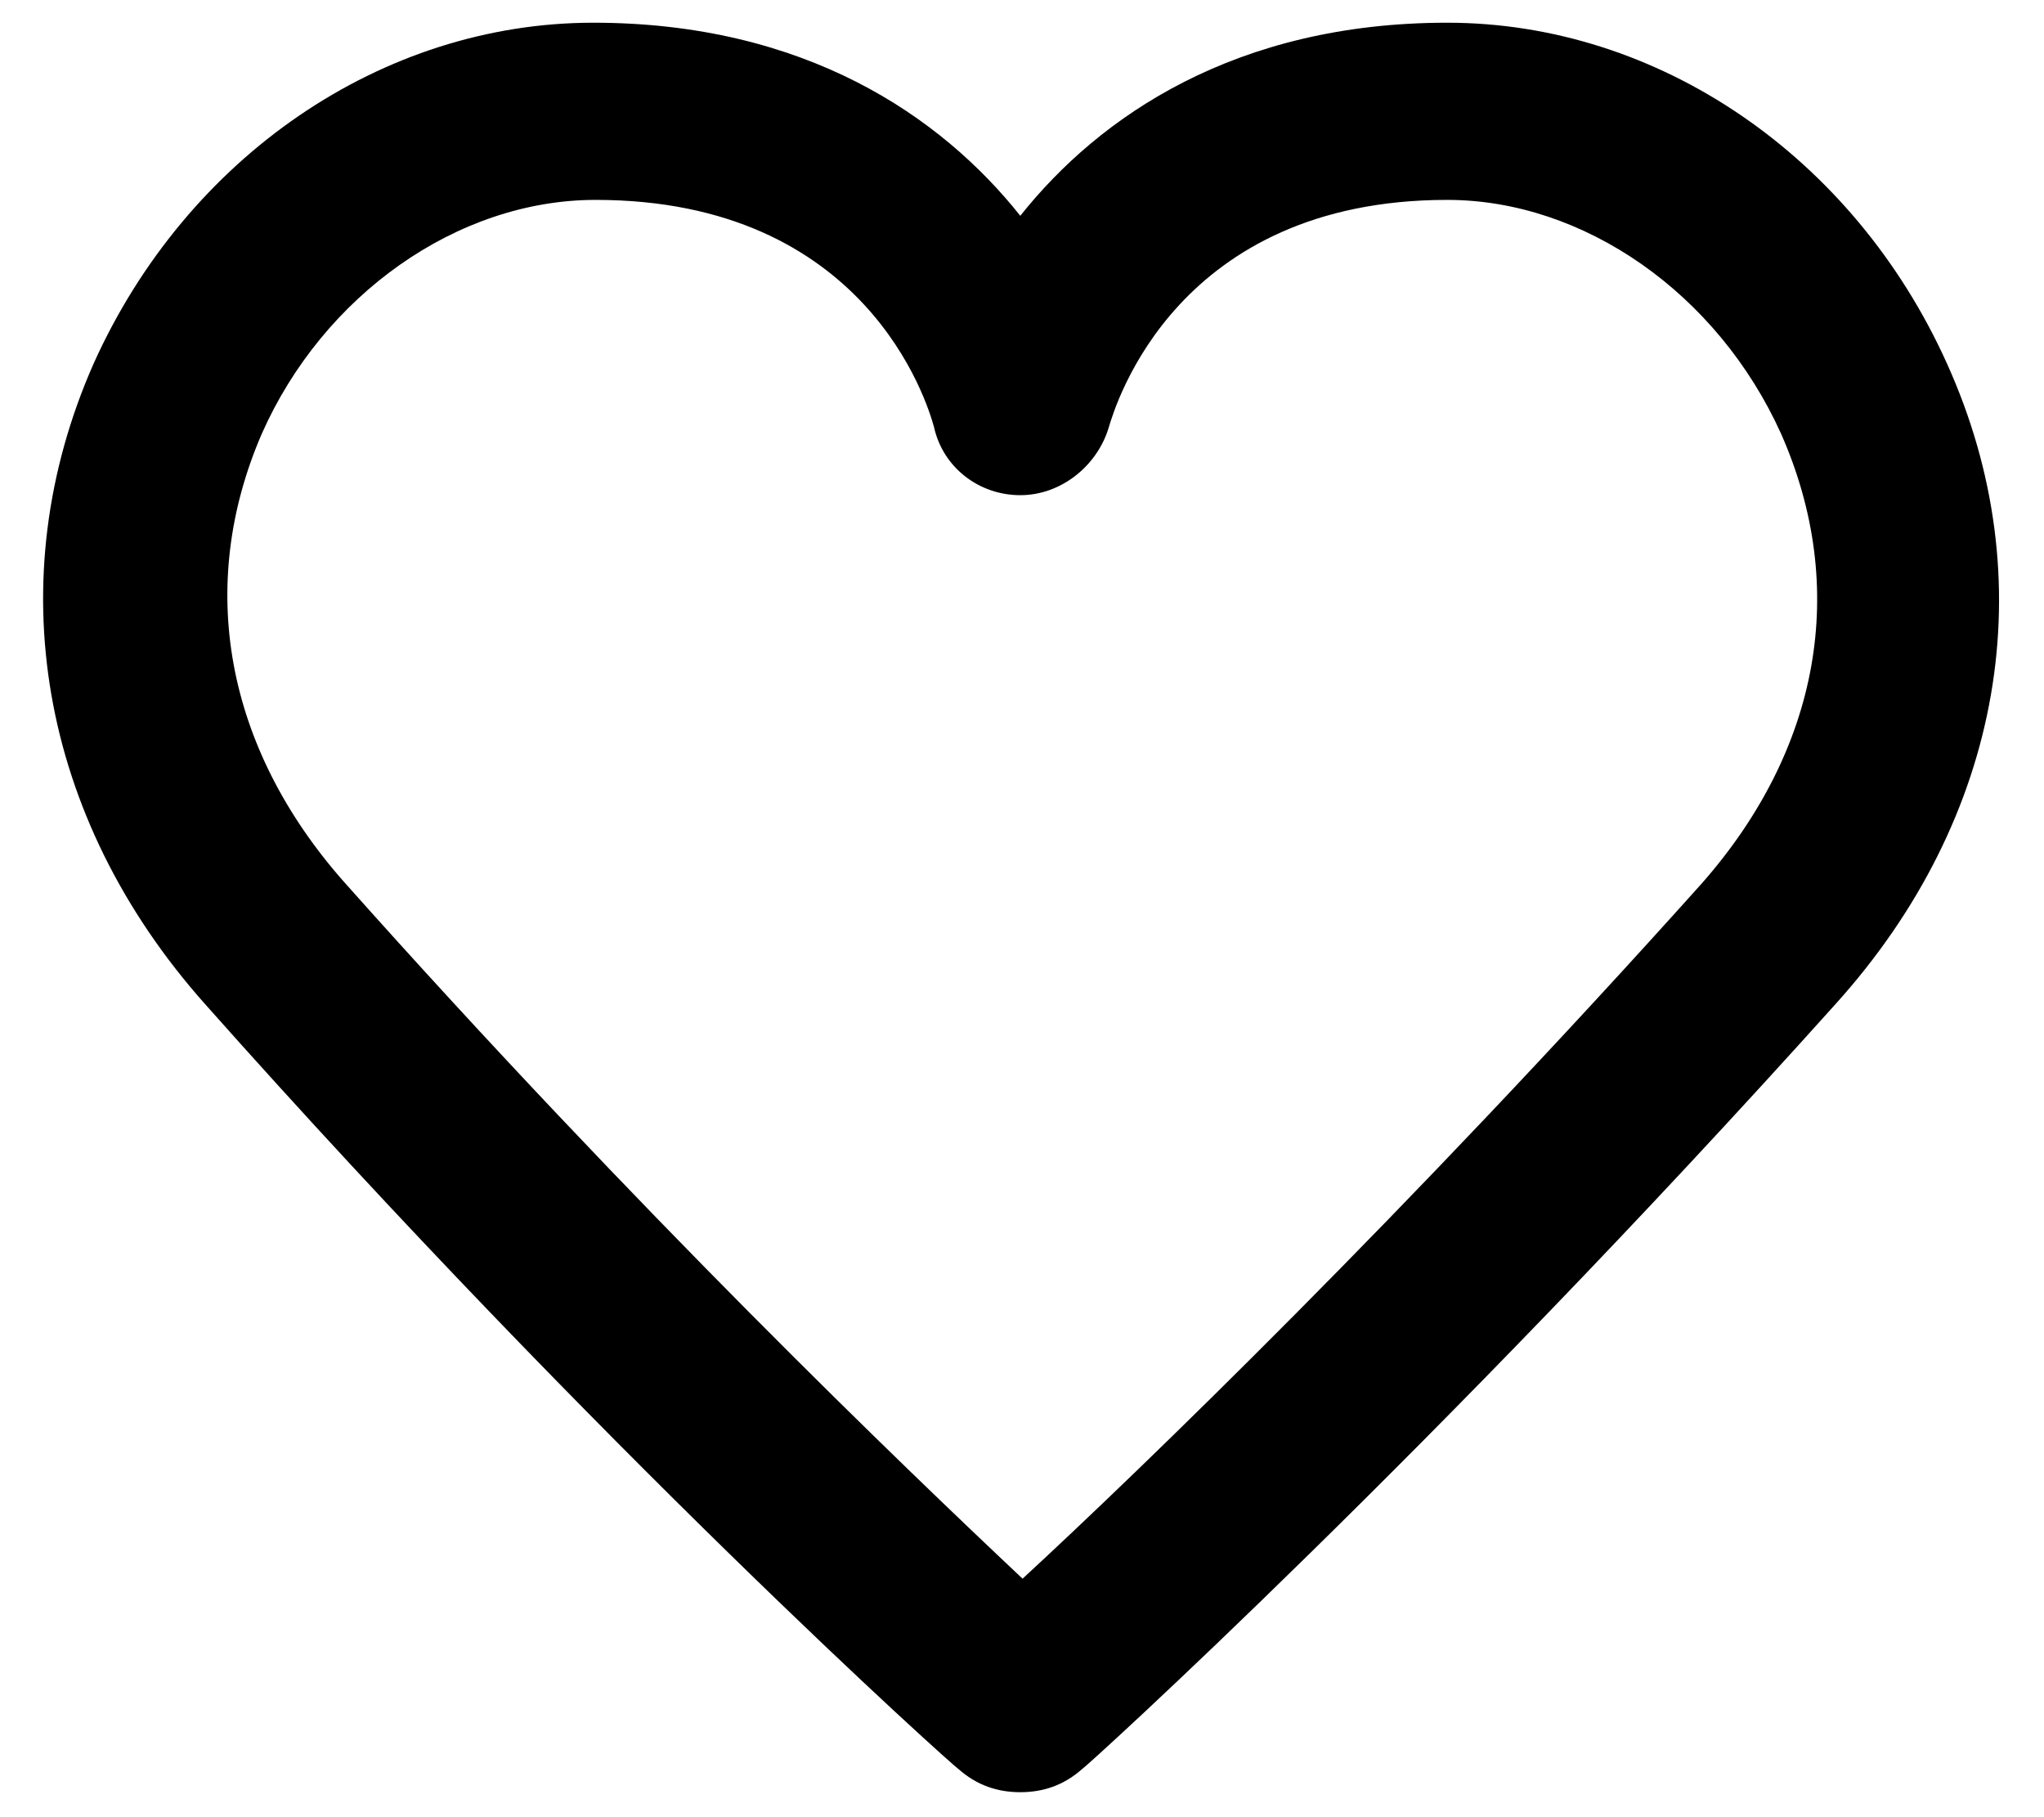 <svg width="18" height="16" viewBox="0 0 18 16" fill="none" xmlns="http://www.w3.org/2000/svg">
<path d="M17.145 3.2C16.325 1.38 14.605 0.2 12.745 0.2C10.885 0.2 9.685 1.02 8.985 1.9C8.285 1.02 7.085 0.2 5.225 0.2C3.365 0.2 1.645 1.38 0.825 3.2C-0.015 5.1 0.345 7.2 1.805 8.84C5.305 12.78 8.405 15.56 8.445 15.58C8.605 15.72 8.785 15.78 8.985 15.78C9.185 15.78 9.365 15.72 9.525 15.58C9.565 15.56 12.645 12.76 16.165 8.84C17.645 7.2 18.005 5.1 17.145 3.2ZM14.985 7.78C12.385 10.68 10.025 12.96 9.005 13.9C7.985 12.94 5.625 10.68 3.025 7.76C1.985 6.58 1.725 5.16 2.305 3.82C2.845 2.6 4.025 1.76 5.245 1.76C7.625 1.76 8.165 3.54 8.225 3.76C8.305 4.12 8.625 4.36 8.985 4.36C9.345 4.36 9.665 4.1 9.765 3.76C9.825 3.56 10.365 1.76 12.745 1.76C13.945 1.76 15.125 2.58 15.685 3.82C16.285 5.18 16.025 6.6 14.985 7.78Z" fill="black"/>
</svg>
